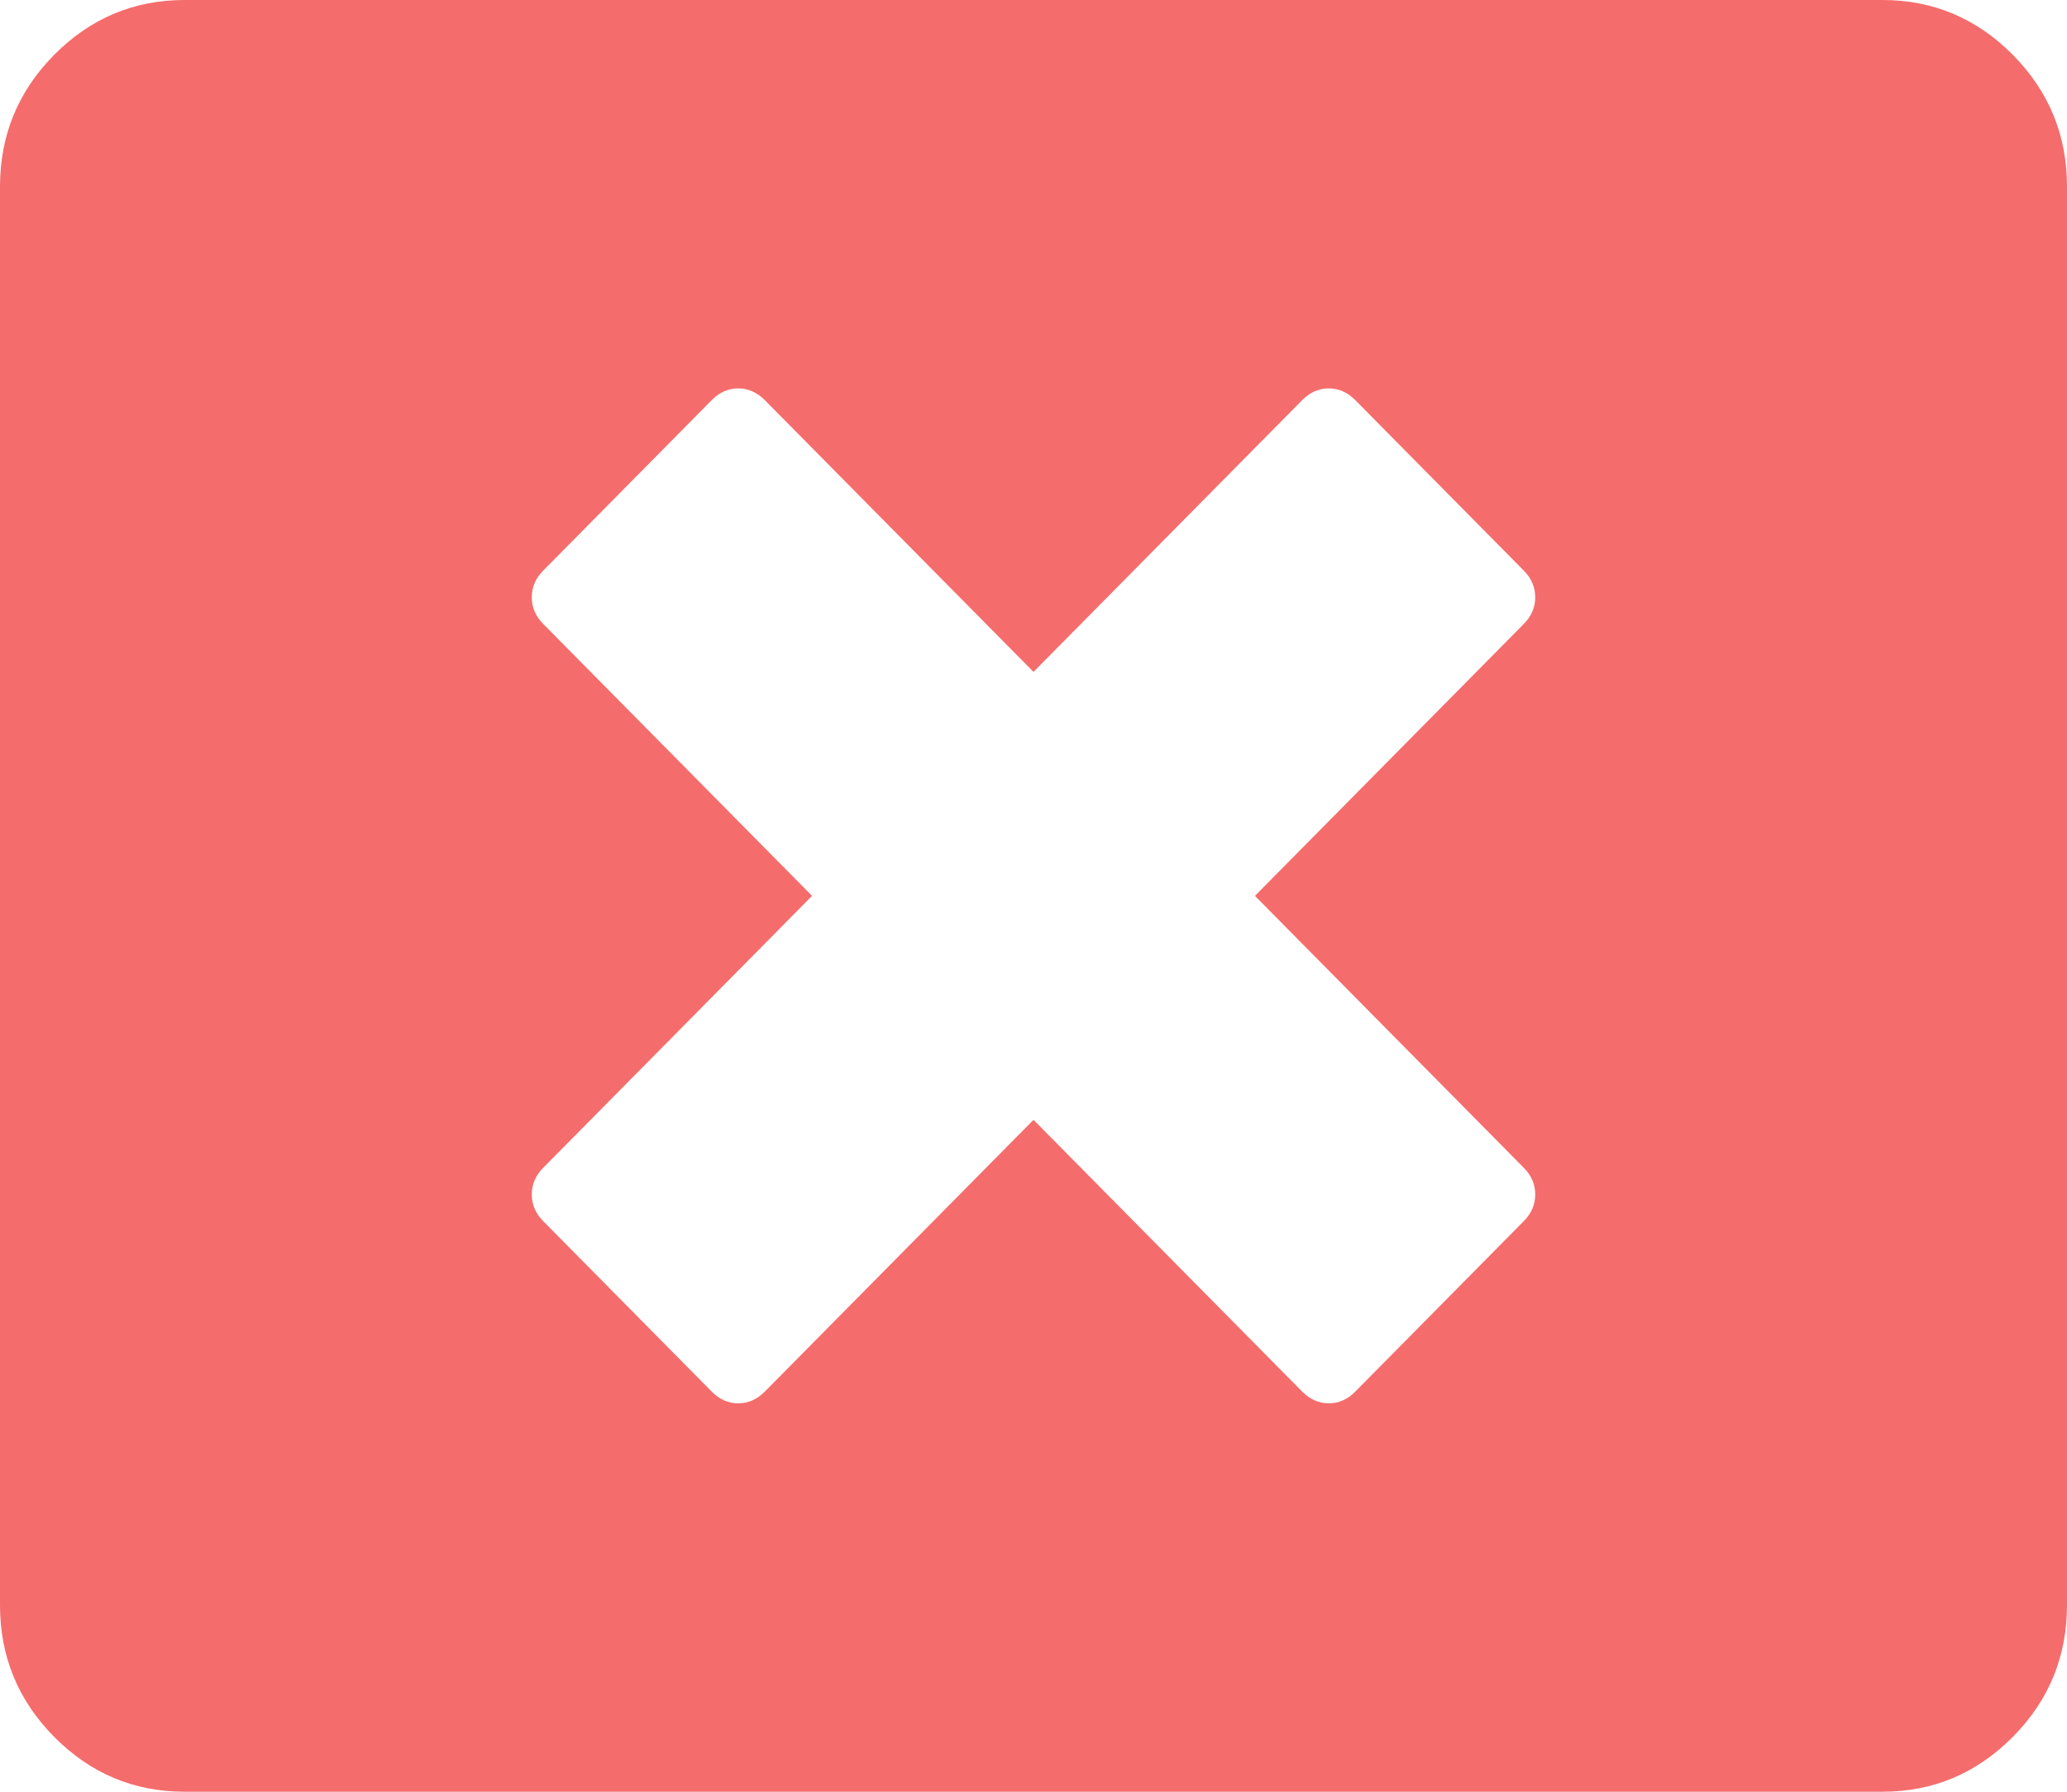 ﻿<?xml version="1.0" encoding="utf-8"?>
<svg version="1.1" xmlns:xlink="http://www.w3.org/1999/xlink" width="15px" height="13px" xmlns="http://www.w3.org/2000/svg">
  <g transform="matrix(1 0 0 1 -34 0 )">
    <path d="M 9.643 10.182  C 9.715 10.182  9.78 10.153  9.835 10.097  L 11.057 8.861  C 11.113 8.805  11.141 8.74  11.141 8.667  C 11.141 8.593  11.113 8.528  11.057 8.472  L 9.107 6.5  L 11.057 4.528  C 11.113 4.472  11.141 4.407  11.141 4.333  C 11.141 4.26  11.113 4.195  11.057 4.139  L 9.835 2.903  C 9.78 2.847  9.715 2.818  9.643 2.818  C 9.57 2.818  9.506 2.847  9.45 2.903  L 7.5 4.875  L 5.55 2.903  C 5.494 2.847  5.43 2.818  5.357 2.818  C 5.285 2.818  5.22 2.847  5.165 2.903  L 3.943 4.139  C 3.887 4.195  3.859 4.26  3.859 4.333  C 3.859 4.407  3.887 4.472  3.943 4.528  L 5.893 6.5  L 3.943 8.472  C 3.887 8.528  3.859 8.593  3.859 8.667  C 3.859 8.74  3.887 8.805  3.943 8.861  L 5.165 10.097  C 5.22 10.153  5.285 10.182  5.357 10.182  C 5.43 10.182  5.494 10.153  5.55 10.097  L 7.5 8.125  L 9.45 10.097  C 9.506 10.153  9.57 10.182  9.643 10.182  Z M 14.607 0.398  C 14.869 0.663  15 0.982  15 1.354  L 15 11.646  C 15 12.018  14.869 12.337  14.607 12.602  C 14.344 12.867  14.029 13  13.661 13  L 1.339 13  C 0.971 13  0.656 12.867  0.393 12.602  C 0.131 12.337  0 12.018  0 11.646  L 0 1.354  C 0 0.982  0.131 0.663  0.393 0.398  C 0.656 0.133  0.971 0  1.339 0  L 13.661 0  C 14.029 0  14.344 0.133  14.607 0.398  Z " fill-rule="nonzero" fill="#f56c6c" stroke="none" transform="matrix(1 0 0 1 34 0 )" />
  </g>
</svg>